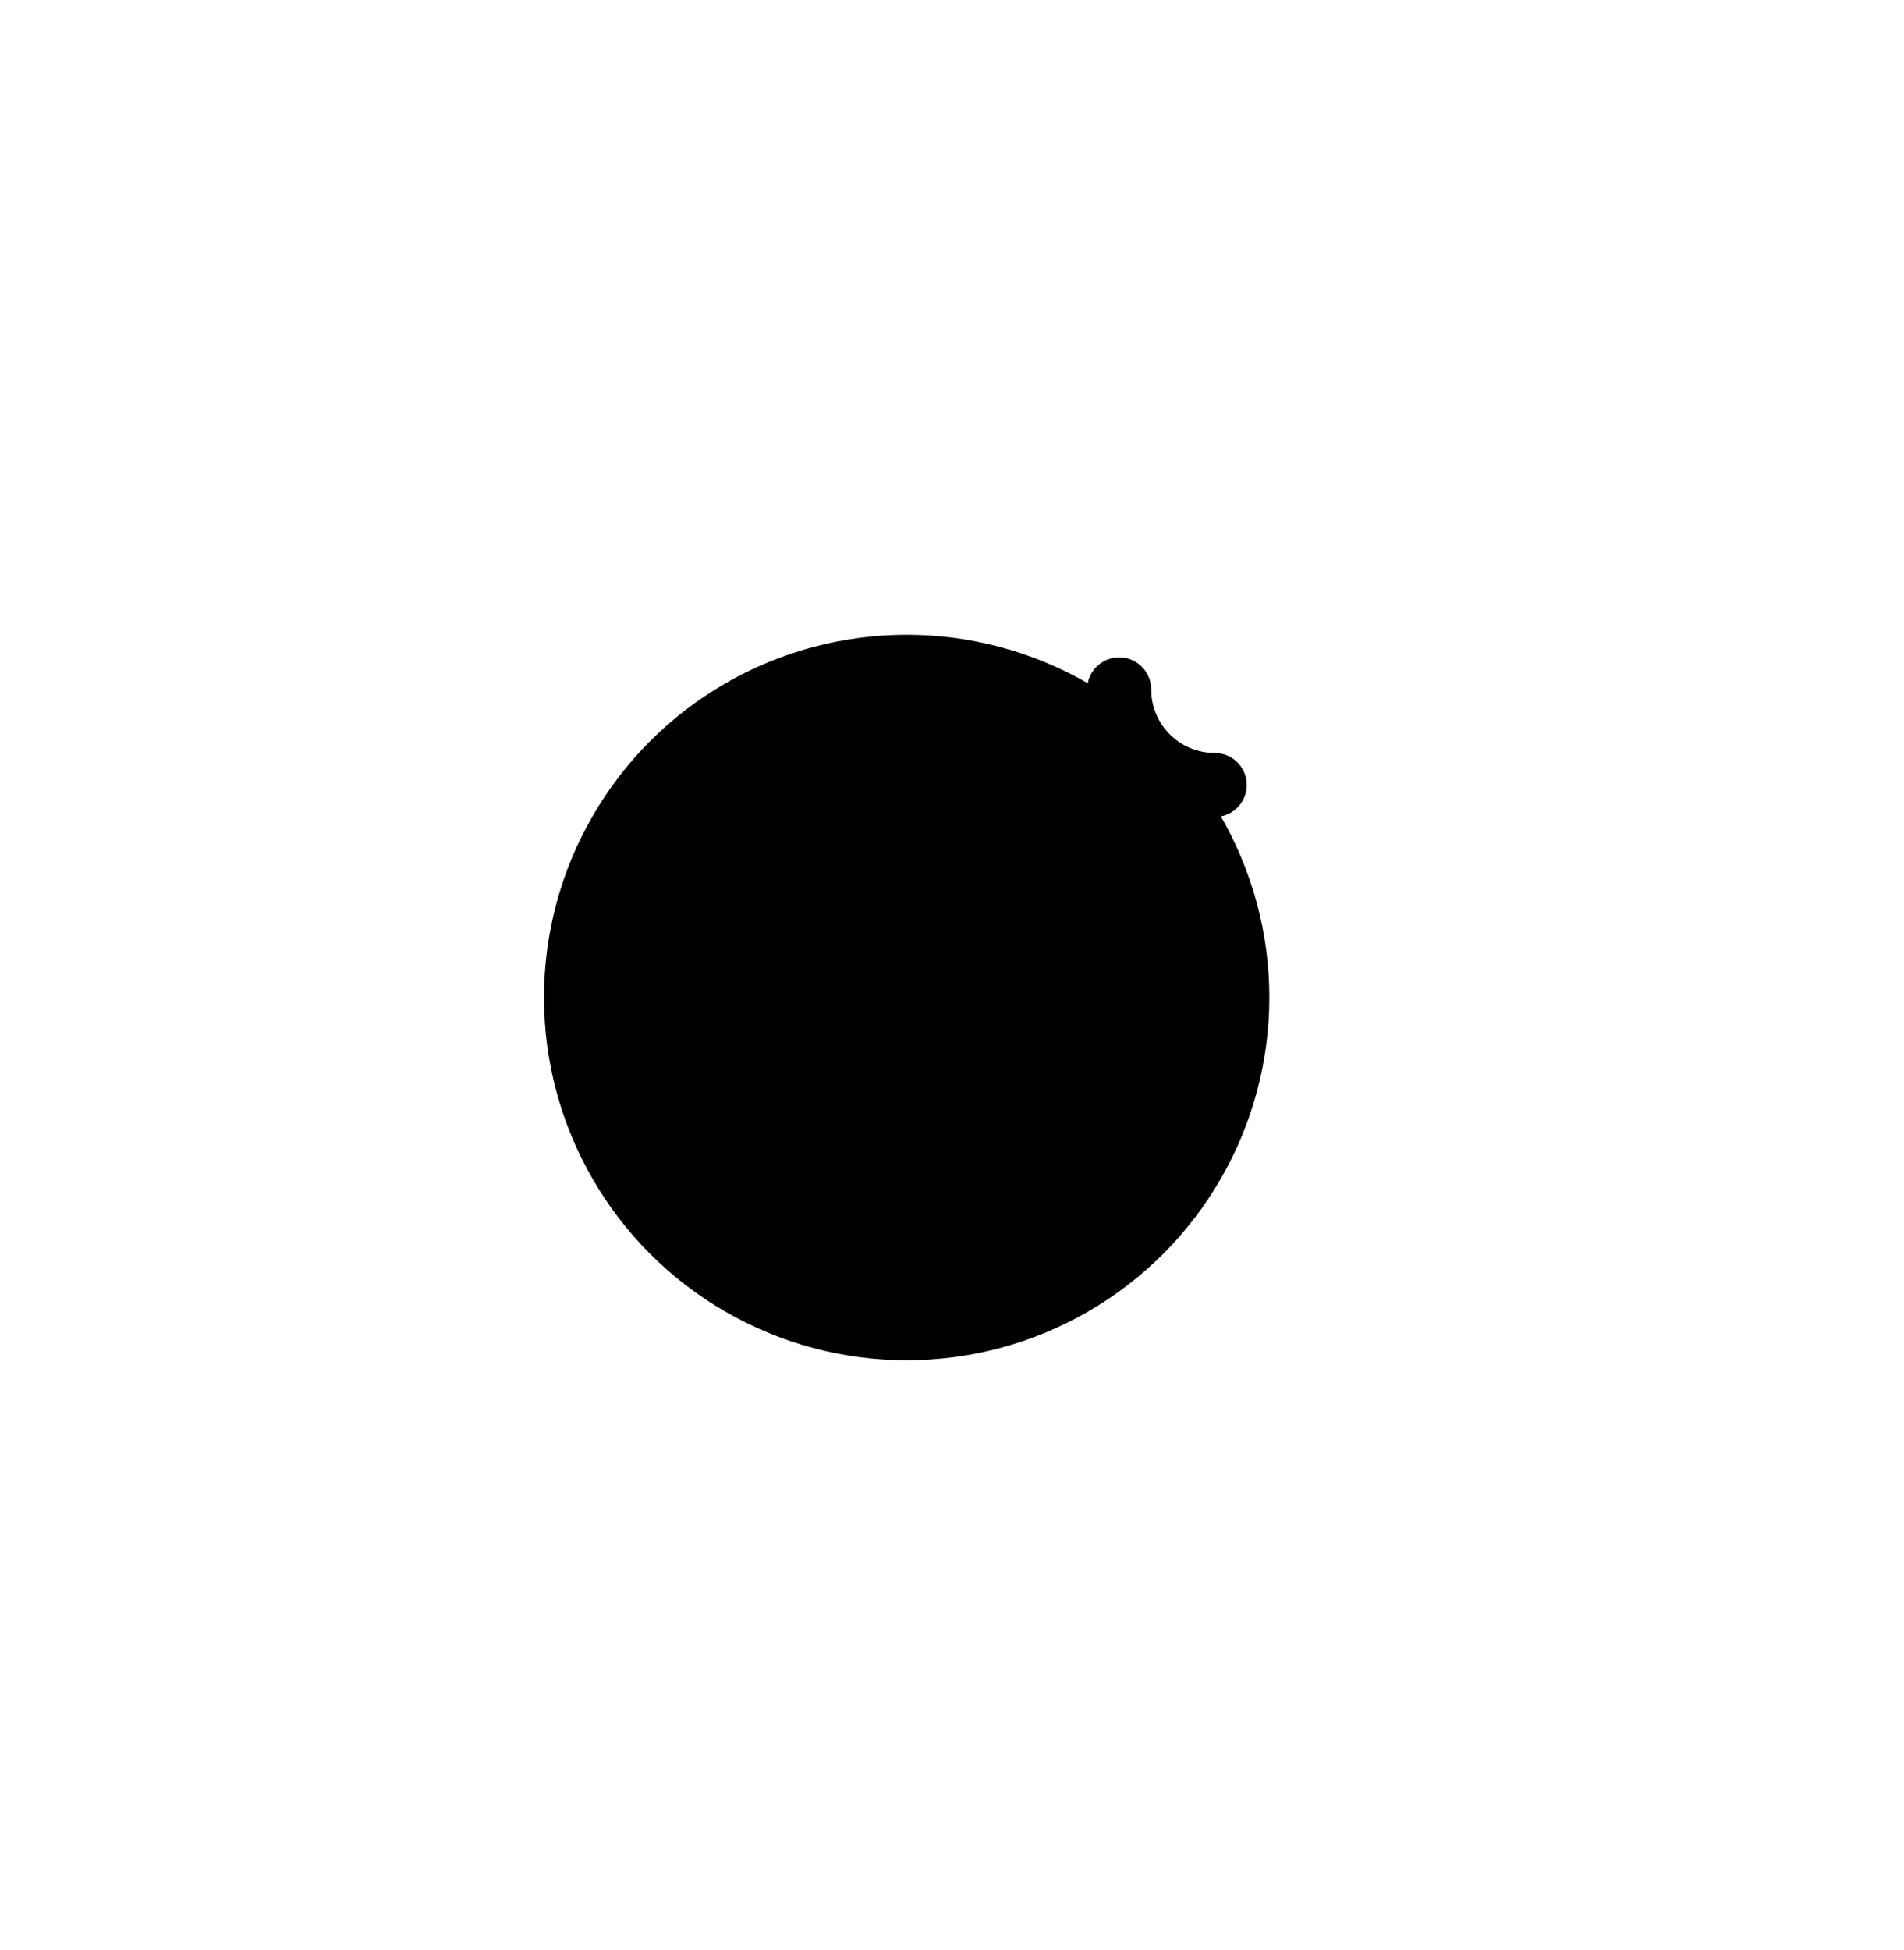 <svg width="42" height="43" viewBox="0 0 42 43" fill="none" xmlns="http://www.w3.org/2000/svg">
<g filter="url(#filter0_f_26269_86843)">
<circle cx="20" cy="22" r="8" fill="#0C0187" fill-opacity="0.5" style="fill:#0C0187;fill:color(display-p3 0.047 0.004 0.529);fill-opacity:0.5;"/>
</g>
<g opacity="0.8" clip-path="url(#clip0_26269_86843)" filter="url(#filter1_f_26269_86843)">
<path fill-rule="evenodd" clip-rule="evenodd" d="M24.19 19.919C24.322 20.051 24.501 20.125 24.688 20.125C24.874 20.125 25.053 20.051 25.185 19.919C25.317 19.787 25.391 19.608 25.391 19.422C25.391 19.049 25.539 18.691 25.802 18.427C26.066 18.164 26.424 18.016 26.797 18.016C26.983 18.016 27.162 17.942 27.294 17.81C27.426 17.678 27.5 17.499 27.5 17.312C27.5 17.126 27.426 16.947 27.294 16.815C27.162 16.683 26.983 16.609 26.797 16.609C26.424 16.609 26.066 16.461 25.802 16.198C25.539 15.934 25.391 15.576 25.391 15.203C25.391 15.017 25.317 14.838 25.185 14.706C25.053 14.574 24.874 14.5 24.688 14.5C24.501 14.5 24.322 14.574 24.19 14.706C24.058 14.838 23.984 15.017 23.984 15.203C23.984 15.576 23.836 15.934 23.573 16.198C23.309 16.461 22.951 16.609 22.578 16.609C22.392 16.609 22.213 16.683 22.081 16.815C21.949 16.947 21.875 17.126 21.875 17.312C21.875 17.499 21.949 17.678 22.081 17.81C22.213 17.942 22.392 18.016 22.578 18.016C22.951 18.016 23.309 18.164 23.573 18.427C23.836 18.691 23.984 19.049 23.984 19.422C23.984 19.608 24.058 19.787 24.19 19.919ZM17.462 29.225C17.638 29.401 17.876 29.5 18.125 29.5C18.374 29.5 18.612 29.401 18.788 29.225C18.964 29.05 19.062 28.811 19.062 28.562C19.062 27.568 19.458 26.614 20.161 25.911C20.864 25.208 21.818 24.812 22.812 24.812C23.061 24.812 23.3 24.714 23.475 24.538C23.651 24.362 23.75 24.124 23.75 23.875C23.75 23.626 23.651 23.388 23.475 23.212C23.3 23.036 23.061 22.938 22.812 22.938C21.818 22.938 20.864 22.542 20.161 21.839C19.458 21.136 19.062 20.182 19.062 19.188C19.062 18.939 18.964 18.7 18.788 18.525C18.612 18.349 18.374 18.25 18.125 18.25C17.876 18.25 17.638 18.349 17.462 18.525C17.286 18.7 17.188 18.939 17.188 19.188C17.188 20.182 16.792 21.136 16.089 21.839C15.386 22.542 14.432 22.938 13.438 22.938C13.189 22.938 12.95 23.036 12.775 23.212C12.599 23.388 12.5 23.626 12.5 23.875C12.5 24.124 12.599 24.362 12.775 24.538C12.95 24.714 13.189 24.812 13.438 24.812C14.432 24.812 15.386 25.208 16.089 25.911C16.792 26.614 17.188 27.568 17.188 28.562C17.188 28.811 17.286 29.05 17.462 29.225Z" fill="url(#paint0_radial_26269_86843)" style=""/>
</g>
<g clip-path="url(#clip1_26269_86843)">
<path fill-rule="evenodd" clip-rule="evenodd" d="M24.19 19.919C24.322 20.051 24.501 20.125 24.688 20.125C24.874 20.125 25.053 20.051 25.185 19.919C25.317 19.787 25.391 19.608 25.391 19.422C25.391 19.049 25.539 18.691 25.802 18.427C26.066 18.164 26.424 18.016 26.797 18.016C26.983 18.016 27.162 17.942 27.294 17.81C27.426 17.678 27.5 17.499 27.5 17.312C27.5 17.126 27.426 16.947 27.294 16.815C27.162 16.683 26.983 16.609 26.797 16.609C26.424 16.609 26.066 16.461 25.802 16.198C25.539 15.934 25.391 15.576 25.391 15.203C25.391 15.017 25.317 14.838 25.185 14.706C25.053 14.574 24.874 14.5 24.688 14.5C24.501 14.5 24.322 14.574 24.19 14.706C24.058 14.838 23.984 15.017 23.984 15.203C23.984 15.576 23.836 15.934 23.573 16.198C23.309 16.461 22.951 16.609 22.578 16.609C22.392 16.609 22.213 16.683 22.081 16.815C21.949 16.947 21.875 17.126 21.875 17.312C21.875 17.499 21.949 17.678 22.081 17.81C22.213 17.942 22.392 18.016 22.578 18.016C22.951 18.016 23.309 18.164 23.573 18.427C23.836 18.691 23.984 19.049 23.984 19.422C23.984 19.608 24.058 19.787 24.19 19.919ZM17.462 29.225C17.638 29.401 17.876 29.5 18.125 29.5C18.374 29.5 18.612 29.401 18.788 29.225C18.964 29.05 19.062 28.811 19.062 28.562C19.062 27.568 19.458 26.614 20.161 25.911C20.864 25.208 21.818 24.812 22.812 24.812C23.061 24.812 23.3 24.714 23.475 24.538C23.651 24.362 23.75 24.124 23.75 23.875C23.75 23.626 23.651 23.388 23.475 23.212C23.3 23.036 23.061 22.938 22.812 22.938C21.818 22.938 20.864 22.542 20.161 21.839C19.458 21.136 19.062 20.182 19.062 19.188C19.062 18.939 18.964 18.7 18.788 18.525C18.612 18.349 18.374 18.25 18.125 18.25C17.876 18.25 17.638 18.349 17.462 18.525C17.286 18.7 17.188 18.939 17.188 19.188C17.188 20.182 16.792 21.136 16.089 21.839C15.386 22.542 14.432 22.938 13.438 22.938C13.189 22.938 12.95 23.036 12.775 23.212C12.599 23.388 12.5 23.626 12.5 23.875C12.5 24.124 12.599 24.362 12.775 24.538C12.95 24.714 13.189 24.812 13.438 24.812C14.432 24.812 15.386 25.208 16.089 25.911C16.792 26.614 17.188 27.568 17.188 28.562C17.188 28.811 17.286 29.05 17.462 29.225Z" fill="url(#paint1_radial_26269_86843)" style=""/>
</g>
<defs>
<filter id="filter0_f_26269_86843" x="-2" y="0" width="44" height="44" filterUnits="userSpaceOnUse" color-interpolation-filters="sRGB">
<feFlood flood-opacity="0" result="BackgroundImageFix"/>
<feBlend mode="normal" in="SourceGraphic" in2="BackgroundImageFix" result="shape"/>
<feGaussianBlur stdDeviation="7" result="effect1_foregroundBlur_26269_86843"/>
</filter>
<filter id="filter1_f_26269_86843" x="6" y="8" width="28" height="28" filterUnits="userSpaceOnUse" color-interpolation-filters="sRGB">
<feFlood flood-opacity="0" result="BackgroundImageFix"/>
<feBlend mode="normal" in="SourceGraphic" in2="BackgroundImageFix" result="shape"/>
<feGaussianBlur stdDeviation="3" result="effect1_foregroundBlur_26269_86843"/>
</filter>
<radialGradient id="paint0_radial_26269_86843" cx="0" cy="0" r="1" gradientUnits="userSpaceOnUse" gradientTransform="translate(28 23) rotate(180) scale(16)">
<stop offset="0.271" stop-color="#FFC9B2" style="stop-color:#FFC9B2;stop-color:color(display-p3 1 0.788 0.698);stop-opacity:1;"/>
<stop offset="0.578" stop-color="#FFBDFF" style="stop-color:#FFBDFF;stop-color:color(display-p3 1 0.74 1);stop-opacity:1;"/>
<stop offset="0.773" stop-color="#8D8DE2" style="stop-color:#8D8DE2;stop-color:color(display-p3 0.553 0.553 0.886);stop-opacity:1;"/>
</radialGradient>
<radialGradient id="paint1_radial_26269_86843" cx="0" cy="0" r="1" gradientUnits="userSpaceOnUse" gradientTransform="translate(28 23) rotate(180) scale(16)">
<stop offset="0.271" stop-color="#FFC9B2" style="stop-color:#FFC9B2;stop-color:color(display-p3 1 0.788 0.698);stop-opacity:1;"/>
<stop offset="0.578" stop-color="#FFBDFF" style="stop-color:#FFBDFF;stop-color:color(display-p3 1 0.74 1);stop-opacity:1;"/>
<stop offset="0.773" stop-color="#8D8DE2" style="stop-color:#8D8DE2;stop-color:color(display-p3 0.553 0.553 0.886);stop-opacity:1;"/>
</radialGradient>
<clipPath id="clip0_26269_86843">
<rect width="16" height="16" fill="white" style="fill:white;fill-opacity:1;" transform="translate(12 14)"/>
</clipPath>
<clipPath id="clip1_26269_86843">
<rect width="16" height="16" fill="white" style="fill:white;fill-opacity:1;" transform="translate(12 14)"/>
</clipPath>
</defs>
</svg>
